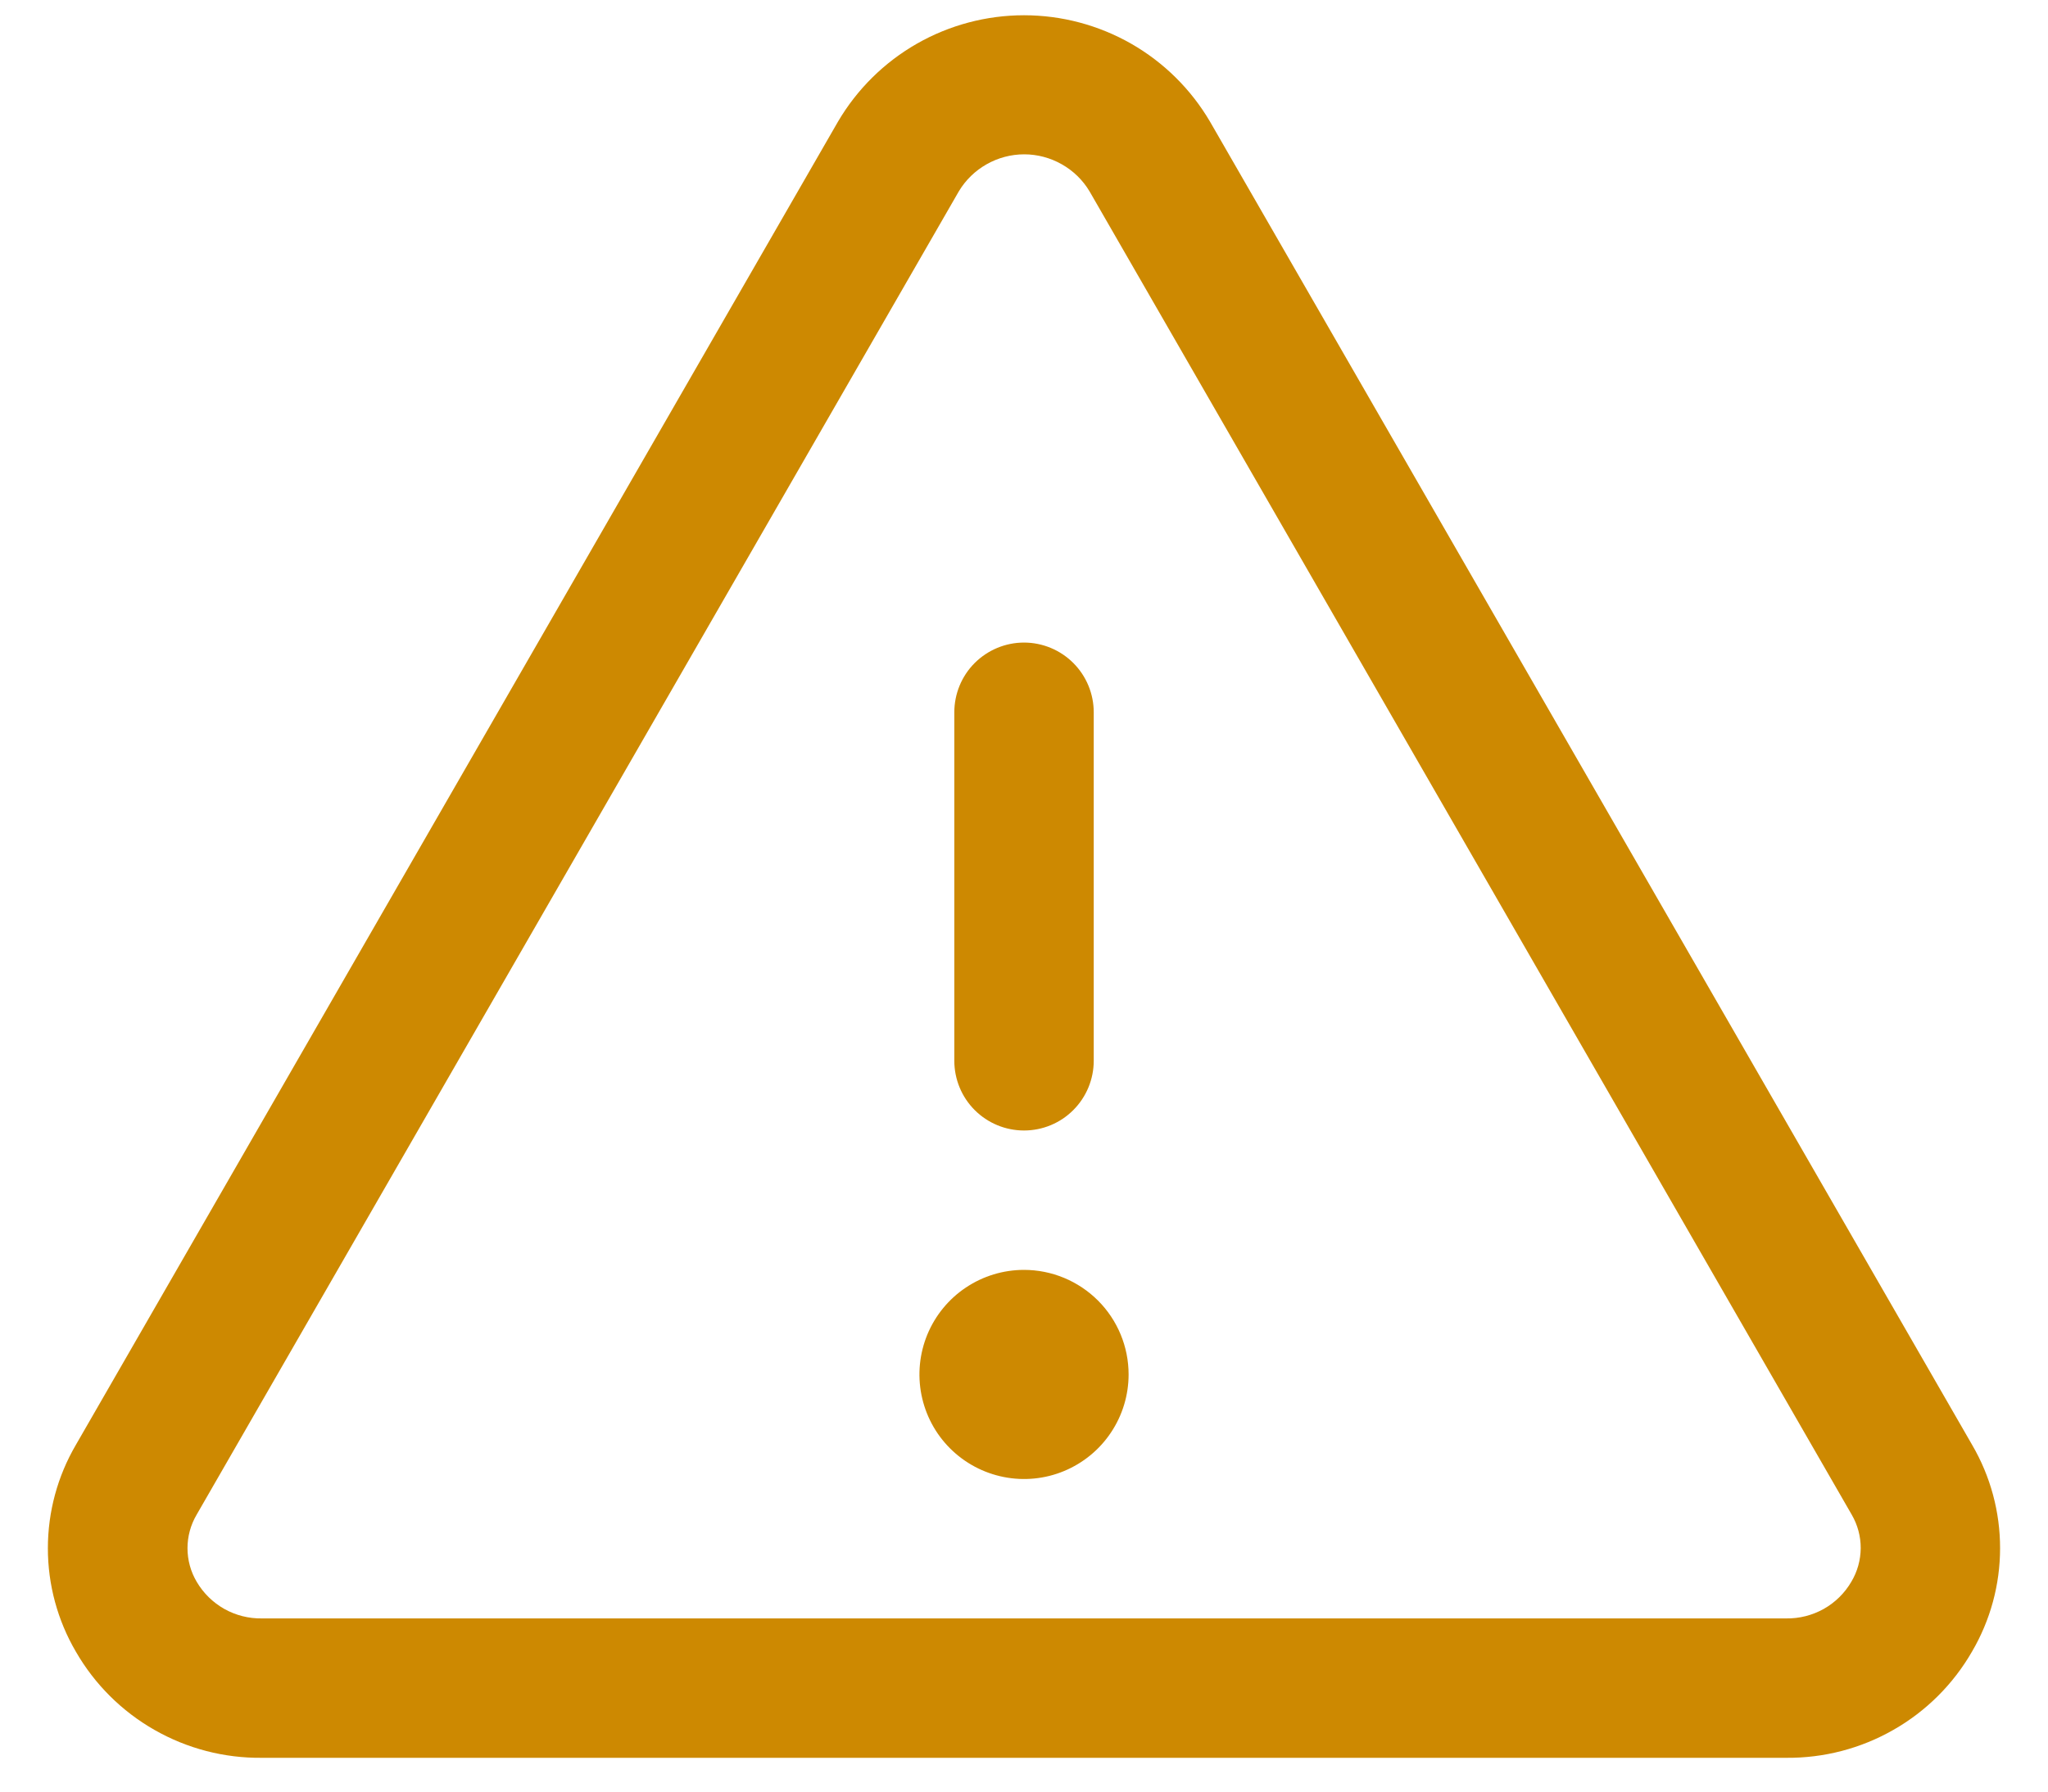 <svg width="40" height="35" viewBox="0 0 40 35" fill="none" xmlns="http://www.w3.org/2000/svg">
<path d="M38.519 28.228L23.634 2.378C23.262 1.744 22.731 1.219 22.094 0.854C21.456 0.49 20.735 0.298 20 0.298C19.266 0.298 18.544 0.49 17.907 0.854C17.269 1.219 16.738 1.744 16.366 2.378L1.481 28.228C1.123 28.84 0.935 29.537 0.935 30.247C0.935 30.956 1.123 31.653 1.481 32.265C1.848 32.903 2.378 33.431 3.017 33.795C3.656 34.16 4.38 34.348 5.115 34.34H34.885C35.62 34.347 36.343 34.159 36.981 33.794C37.62 33.43 38.149 32.902 38.516 32.265C38.874 31.653 39.064 30.957 39.064 30.247C39.065 29.538 38.877 28.841 38.519 28.228ZM36.158 30.902C36.029 31.123 35.843 31.306 35.619 31.432C35.395 31.557 35.142 31.621 34.885 31.617H5.115C4.859 31.621 4.605 31.557 4.382 31.432C4.158 31.306 3.972 31.123 3.842 30.902C3.724 30.703 3.662 30.476 3.662 30.245C3.662 30.014 3.724 29.787 3.842 29.588L18.727 3.738C18.859 3.517 19.047 3.335 19.27 3.209C19.494 3.082 19.747 3.015 20.004 3.015C20.261 3.015 20.513 3.082 20.737 3.209C20.961 3.335 21.148 3.517 21.28 3.738L36.165 29.588C36.282 29.788 36.343 30.015 36.342 30.246C36.34 30.477 36.277 30.704 36.158 30.902ZM18.639 20.723V13.915C18.639 13.554 18.782 13.207 19.037 12.952C19.293 12.697 19.639 12.553 20 12.553C20.361 12.553 20.708 12.697 20.963 12.952C21.218 13.207 21.362 13.554 21.362 13.915V20.723C21.362 21.084 21.218 21.431 20.963 21.686C20.708 21.942 20.361 22.085 20 22.085C19.639 22.085 19.293 21.942 19.037 21.686C18.782 21.431 18.639 21.084 18.639 20.723ZM22.043 26.851C22.043 27.255 21.923 27.65 21.698 27.986C21.474 28.322 21.155 28.583 20.782 28.738C20.409 28.893 19.998 28.933 19.602 28.854C19.206 28.775 18.842 28.581 18.556 28.295C18.27 28.01 18.076 27.646 17.997 27.249C17.918 26.853 17.959 26.442 18.113 26.069C18.268 25.696 18.529 25.377 18.865 25.153C19.201 24.928 19.596 24.808 20 24.808C20.542 24.808 21.061 25.024 21.445 25.407C21.828 25.79 22.043 26.309 22.043 26.851Z" fill="#CD8901"/>
</svg>
